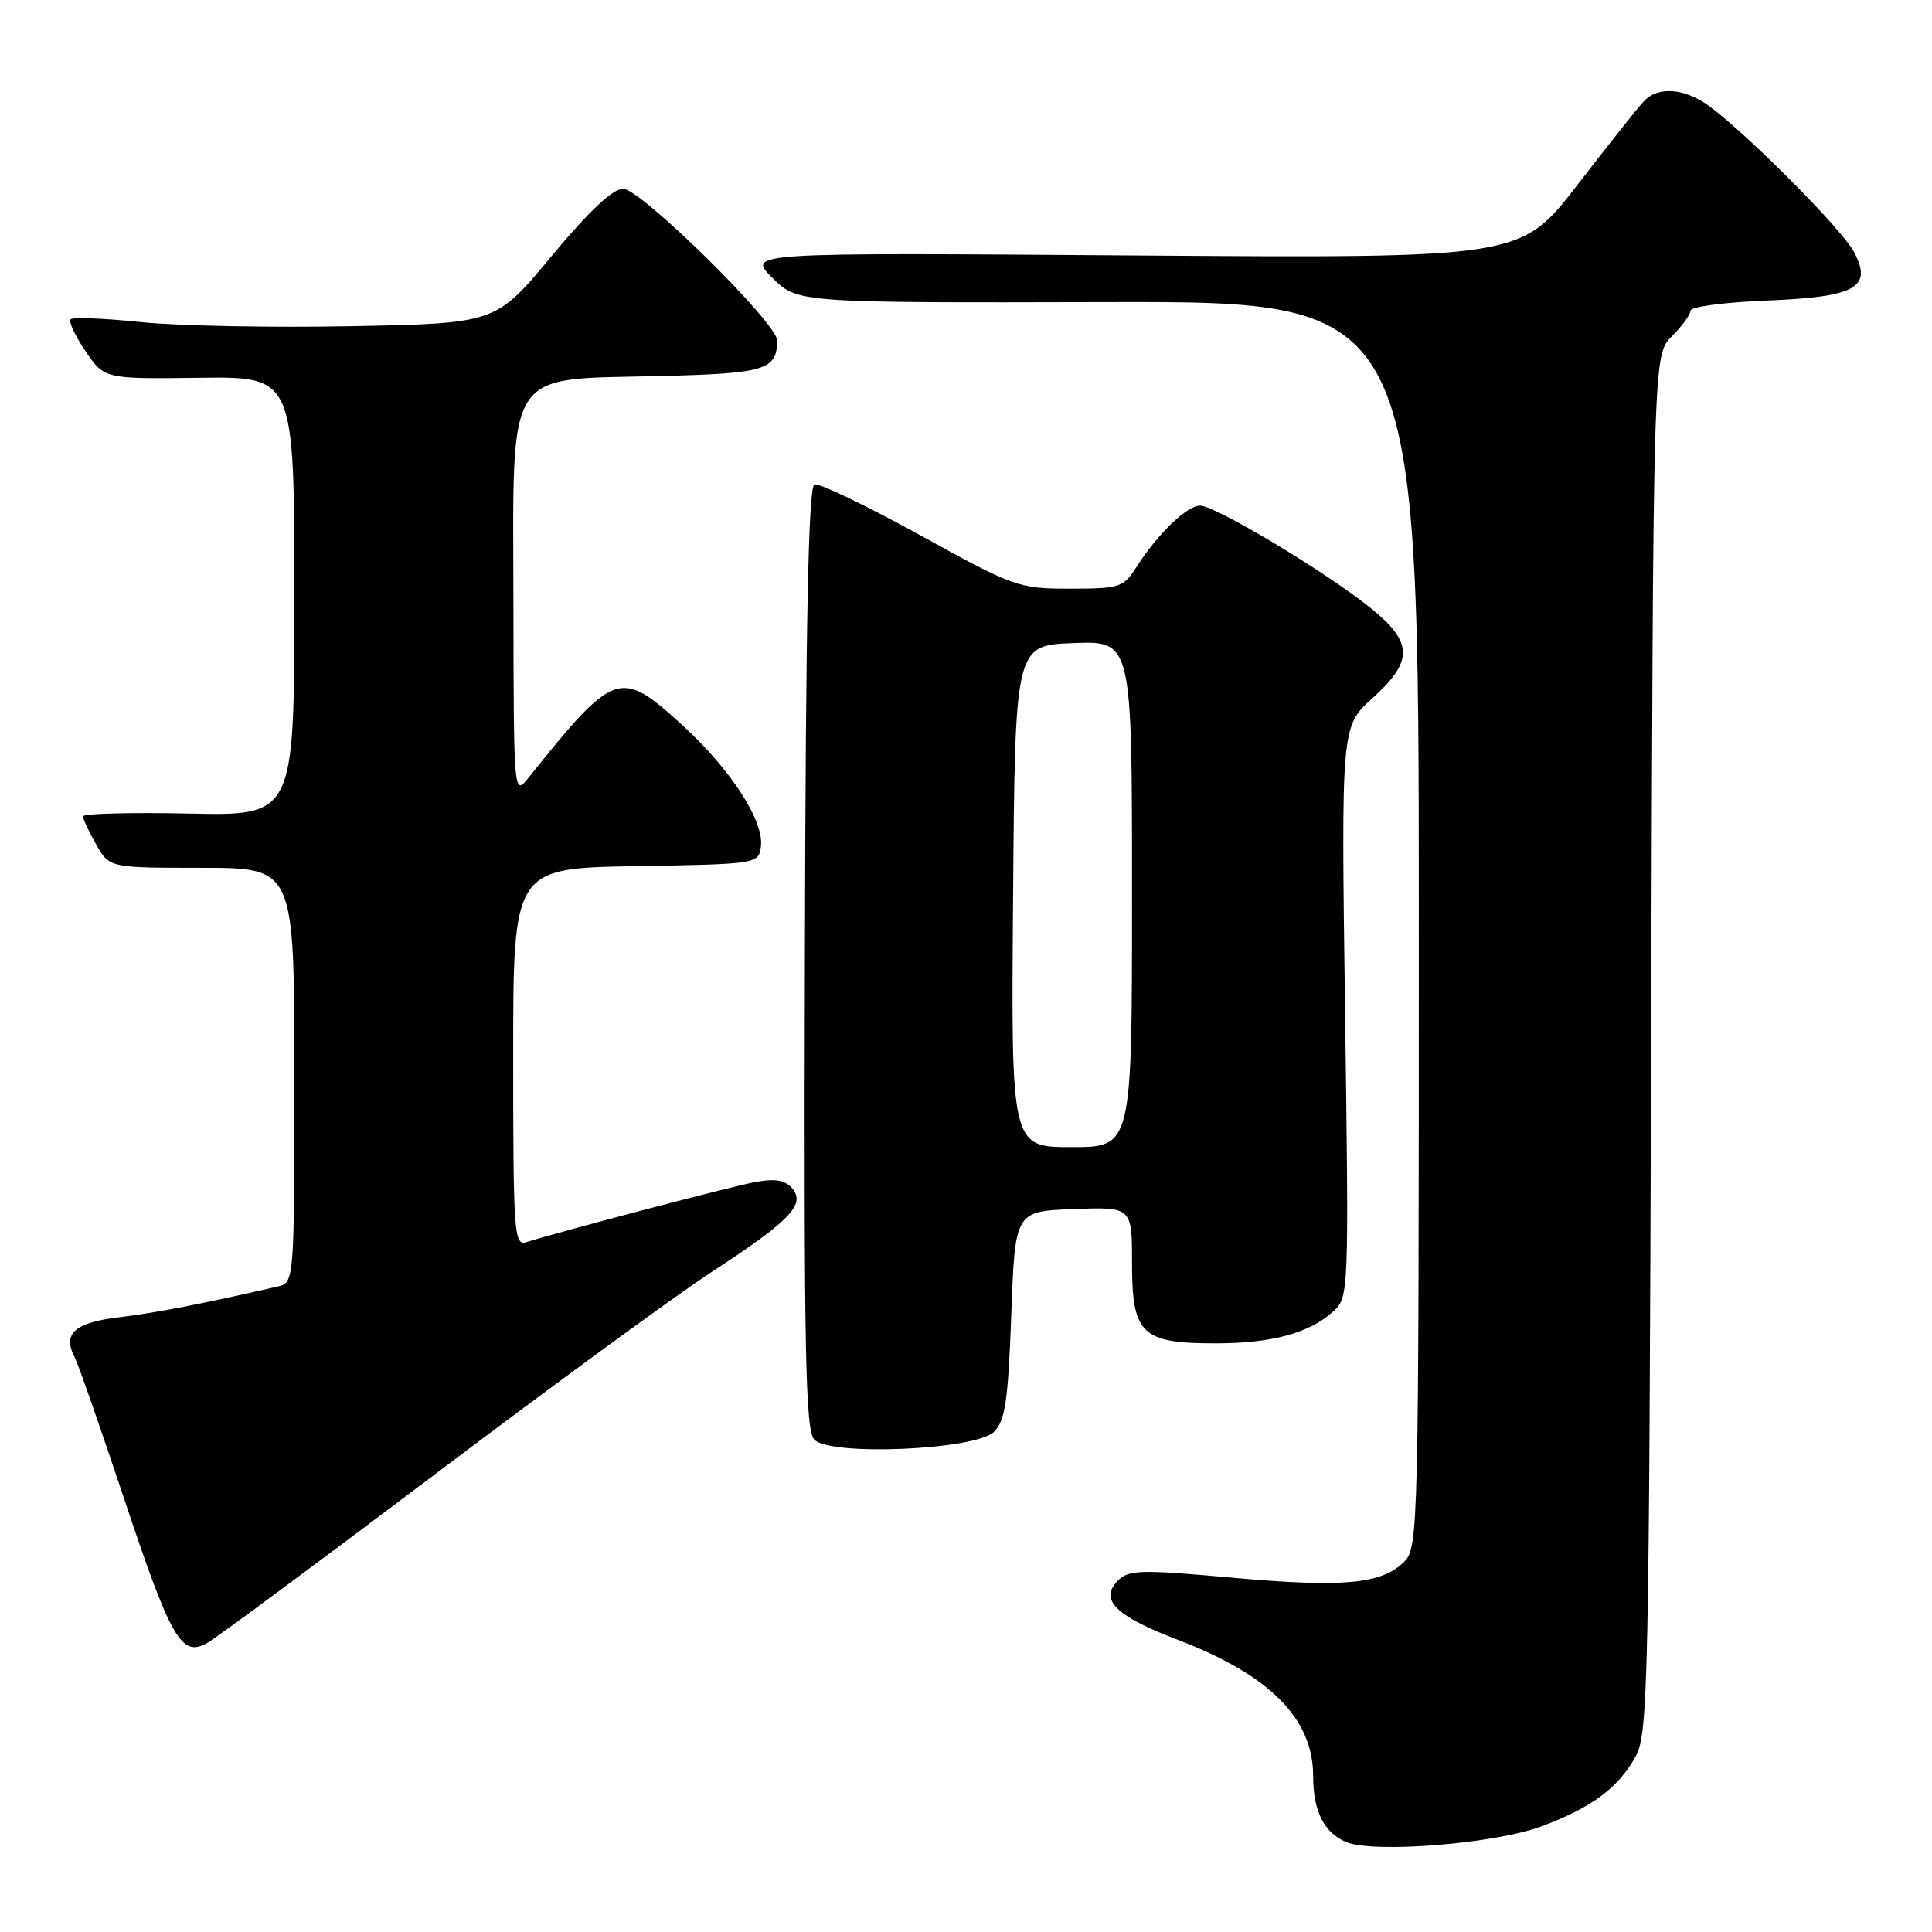 <?xml version="1.0" encoding="UTF-8" standalone="no"?>
<!DOCTYPE svg PUBLIC "-//W3C//DTD SVG 1.1//EN" "http://www.w3.org/Graphics/SVG/1.1/DTD/svg11.dtd" >
<svg xmlns="http://www.w3.org/2000/svg" xmlns:xlink="http://www.w3.org/1999/xlink" version="1.1" viewBox="0 0 256 256">
 <g >
 <path fill="currentColor"
d=" M 204.28 241.99 C 210.97 239.49 214.46 236.89 216.77 232.66 C 218.37 229.74 218.52 222.56 218.78 138.27 C 219.05 47.04 219.05 47.04 221.53 44.57 C 222.89 43.20 224.00 41.67 224.00 41.16 C 224.00 40.65 228.50 40.05 234.00 39.83 C 245.95 39.35 248.17 38.12 245.66 33.37 C 244.12 30.45 231.86 18.09 226.62 14.16 C 223.30 11.68 219.73 11.37 217.82 13.41 C 217.09 14.18 213.12 19.18 209.00 24.52 C 201.50 34.22 201.50 34.22 150.25 33.85 C 99.01 33.47 99.01 33.47 102.33 36.80 C 105.66 40.13 105.66 40.13 146.83 40.03 C 188.00 39.94 188.00 39.94 188.00 122.47 C 188.00 202.88 187.95 205.05 186.06 206.94 C 183.09 209.91 178.01 210.38 163.25 209.05 C 151.15 207.96 149.57 208.00 148.14 209.43 C 145.61 211.96 147.80 214.13 156.08 217.29 C 168.24 221.94 173.99 227.71 174.00 235.32 C 174.00 239.95 175.41 242.80 178.32 244.06 C 181.87 245.61 198.06 244.32 204.28 241.99 Z  M 57.76 195.26 C 73.23 183.58 89.64 171.58 94.21 168.60 C 104.63 161.81 106.76 159.62 105.00 157.50 C 104.07 156.37 102.75 156.14 100.11 156.62 C 97.04 157.18 75.13 162.93 69.75 164.59 C 68.12 165.10 68.00 163.48 68.00 140.09 C 68.00 115.05 68.00 115.05 84.25 114.77 C 100.32 114.50 100.50 114.47 100.82 112.21 C 101.30 108.87 96.87 101.99 90.46 96.13 C 82.16 88.55 81.49 88.77 70.07 103.00 C 68.07 105.50 68.07 105.50 68.03 79.94 C 67.99 48.34 66.72 50.33 87.39 49.83 C 101.42 49.49 102.94 49.03 102.98 45.12 C 103.01 42.84 84.89 25.00 82.57 25.01 C 81.19 25.01 78.02 28.00 73.09 33.93 C 65.69 42.85 65.69 42.85 46.59 43.22 C 36.09 43.43 23.54 43.18 18.70 42.68 C 13.86 42.18 9.66 42.01 9.36 42.30 C 9.07 42.60 9.95 44.50 11.33 46.53 C 13.84 50.22 13.84 50.22 26.42 50.06 C 39.00 49.90 39.00 49.90 39.00 79.00 C 39.00 108.11 39.00 108.11 25.00 107.80 C 17.30 107.64 11.00 107.80 11.00 108.17 C 11.00 108.54 11.79 110.22 12.75 111.91 C 14.50 114.99 14.50 114.99 26.75 114.99 C 39.00 115.00 39.00 115.00 39.00 142.48 C 39.00 169.96 39.00 169.96 36.75 170.48 C 27.04 172.72 20.68 173.96 15.82 174.54 C 9.90 175.24 8.26 176.70 9.88 179.82 C 10.36 180.75 13.29 189.13 16.40 198.45 C 22.67 217.25 24.03 219.61 27.43 217.72 C 28.64 217.05 42.28 206.94 57.76 195.26 Z  M 131.72 189.72 C 133.20 188.24 133.58 185.61 134.00 174.22 C 134.50 160.50 134.50 160.50 142.25 160.21 C 150.00 159.92 150.00 159.92 150.00 167.40 C 150.00 176.79 151.26 178.00 161.07 178.00 C 168.49 178.00 173.46 176.66 176.62 173.81 C 178.73 171.90 178.74 171.67 178.23 134.07 C 177.71 96.26 177.71 96.26 181.86 92.51 C 187.27 87.62 187.25 85.16 181.75 80.67 C 176.02 75.99 161.07 67.00 159.02 67.00 C 157.25 67.00 153.34 70.79 150.51 75.25 C 148.88 77.82 148.32 78.00 141.77 78.00 C 134.97 78.00 134.40 77.80 121.91 70.91 C 114.83 67.01 108.54 63.99 107.92 64.19 C 107.12 64.46 106.76 82.05 106.65 126.96 C 106.52 179.43 106.72 189.58 107.91 190.77 C 110.11 192.97 129.31 192.12 131.72 189.72 Z  M 134.24 118.75 C 134.50 85.50 134.50 85.50 142.25 85.21 C 150.00 84.92 150.00 84.92 150.00 118.46 C 150.00 152.00 150.00 152.00 141.99 152.00 C 133.97 152.00 133.97 152.00 134.24 118.75 Z "/>
</g>
</svg>